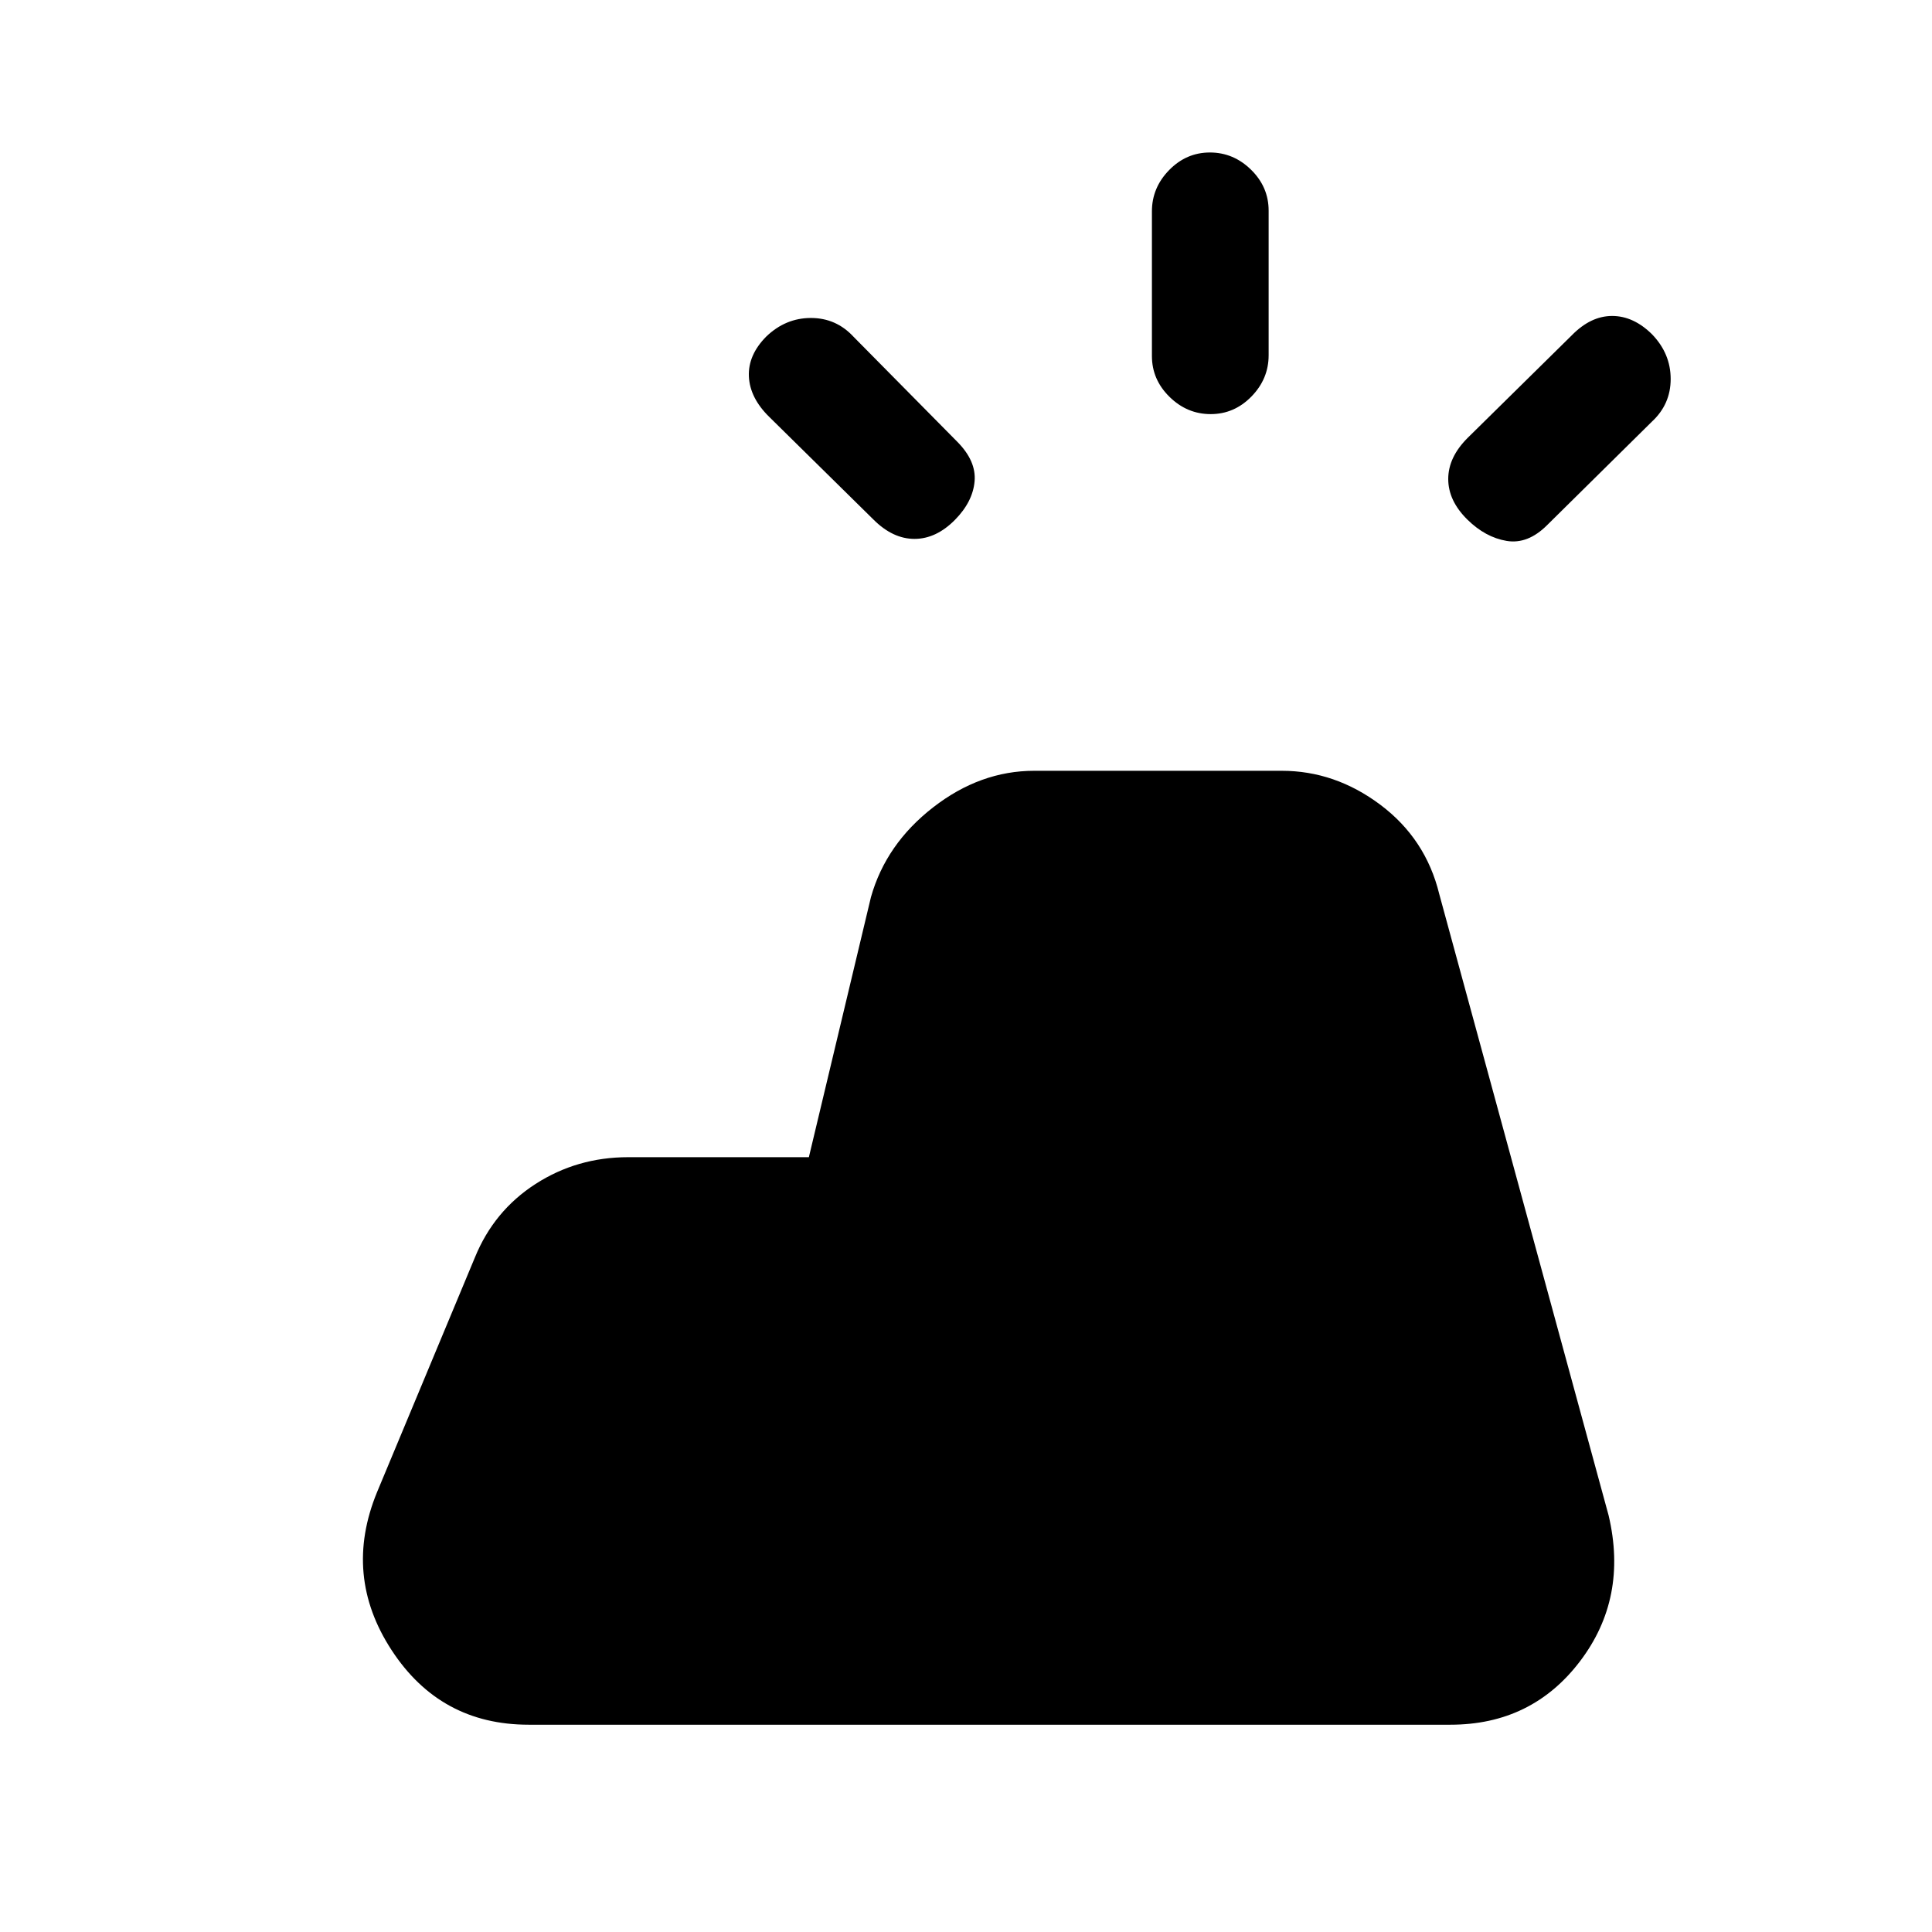 <svg xmlns="http://www.w3.org/2000/svg" height="20" viewBox="0 -960 960 960" width="20"><path d="M720.69-103h-458q-43.93 0-68.12-37.08-24.19-37.07-7.26-78.38L236-335.23q9.46-23.15 30.1-36.46Q286.75-385 312.15-385h89.77l30.85-129.23q7.46-26.39 30.87-44.58Q487.04-577 513.92-577h122.94q26.55 0 49.08 16.92 22.52 16.93 29.21 44.31L799.31-207q9.69 41.08-14.26 72.54Q761.11-103 720.69-103ZM572.38-783.14v-71.83q0-11.76 8.55-20.51 8.55-8.75 20.27-8.75 11.72 0 20.45 8.57 8.73 8.58 8.73 20.34v71.83q0 11.76-8.54 20.51-8.55 8.75-20.27 8.75-11.72 0-20.45-8.58-8.74-8.57-8.74-20.33Zm156.85 40.76 51.77-51q9.42-9.62 20.06-9.62 10.63 0 19.86 9.14 9.23 9.6 9.23 22.18 0 12.59-9.39 21.25l-51.99 51.35q-9.62 9.62-20.15 7.85-10.54-1.77-19.52-10.62-9.48-9.36-9.48-20.14 0-10.78 9.61-20.39ZM434-701.85l-51.77-51q-9.61-9.42-10.11-20.05-.5-10.64 8.63-19.87 9.61-9.23 22.19-9.23 12.58 0 21.24 9.4l51.36 51.98q9.61 9.62 8.73 19.77-.89 10.16-9.73 19.14-9.36 9.48-20.14 9.48-10.78 0-20.4-9.62Z"/></svg>